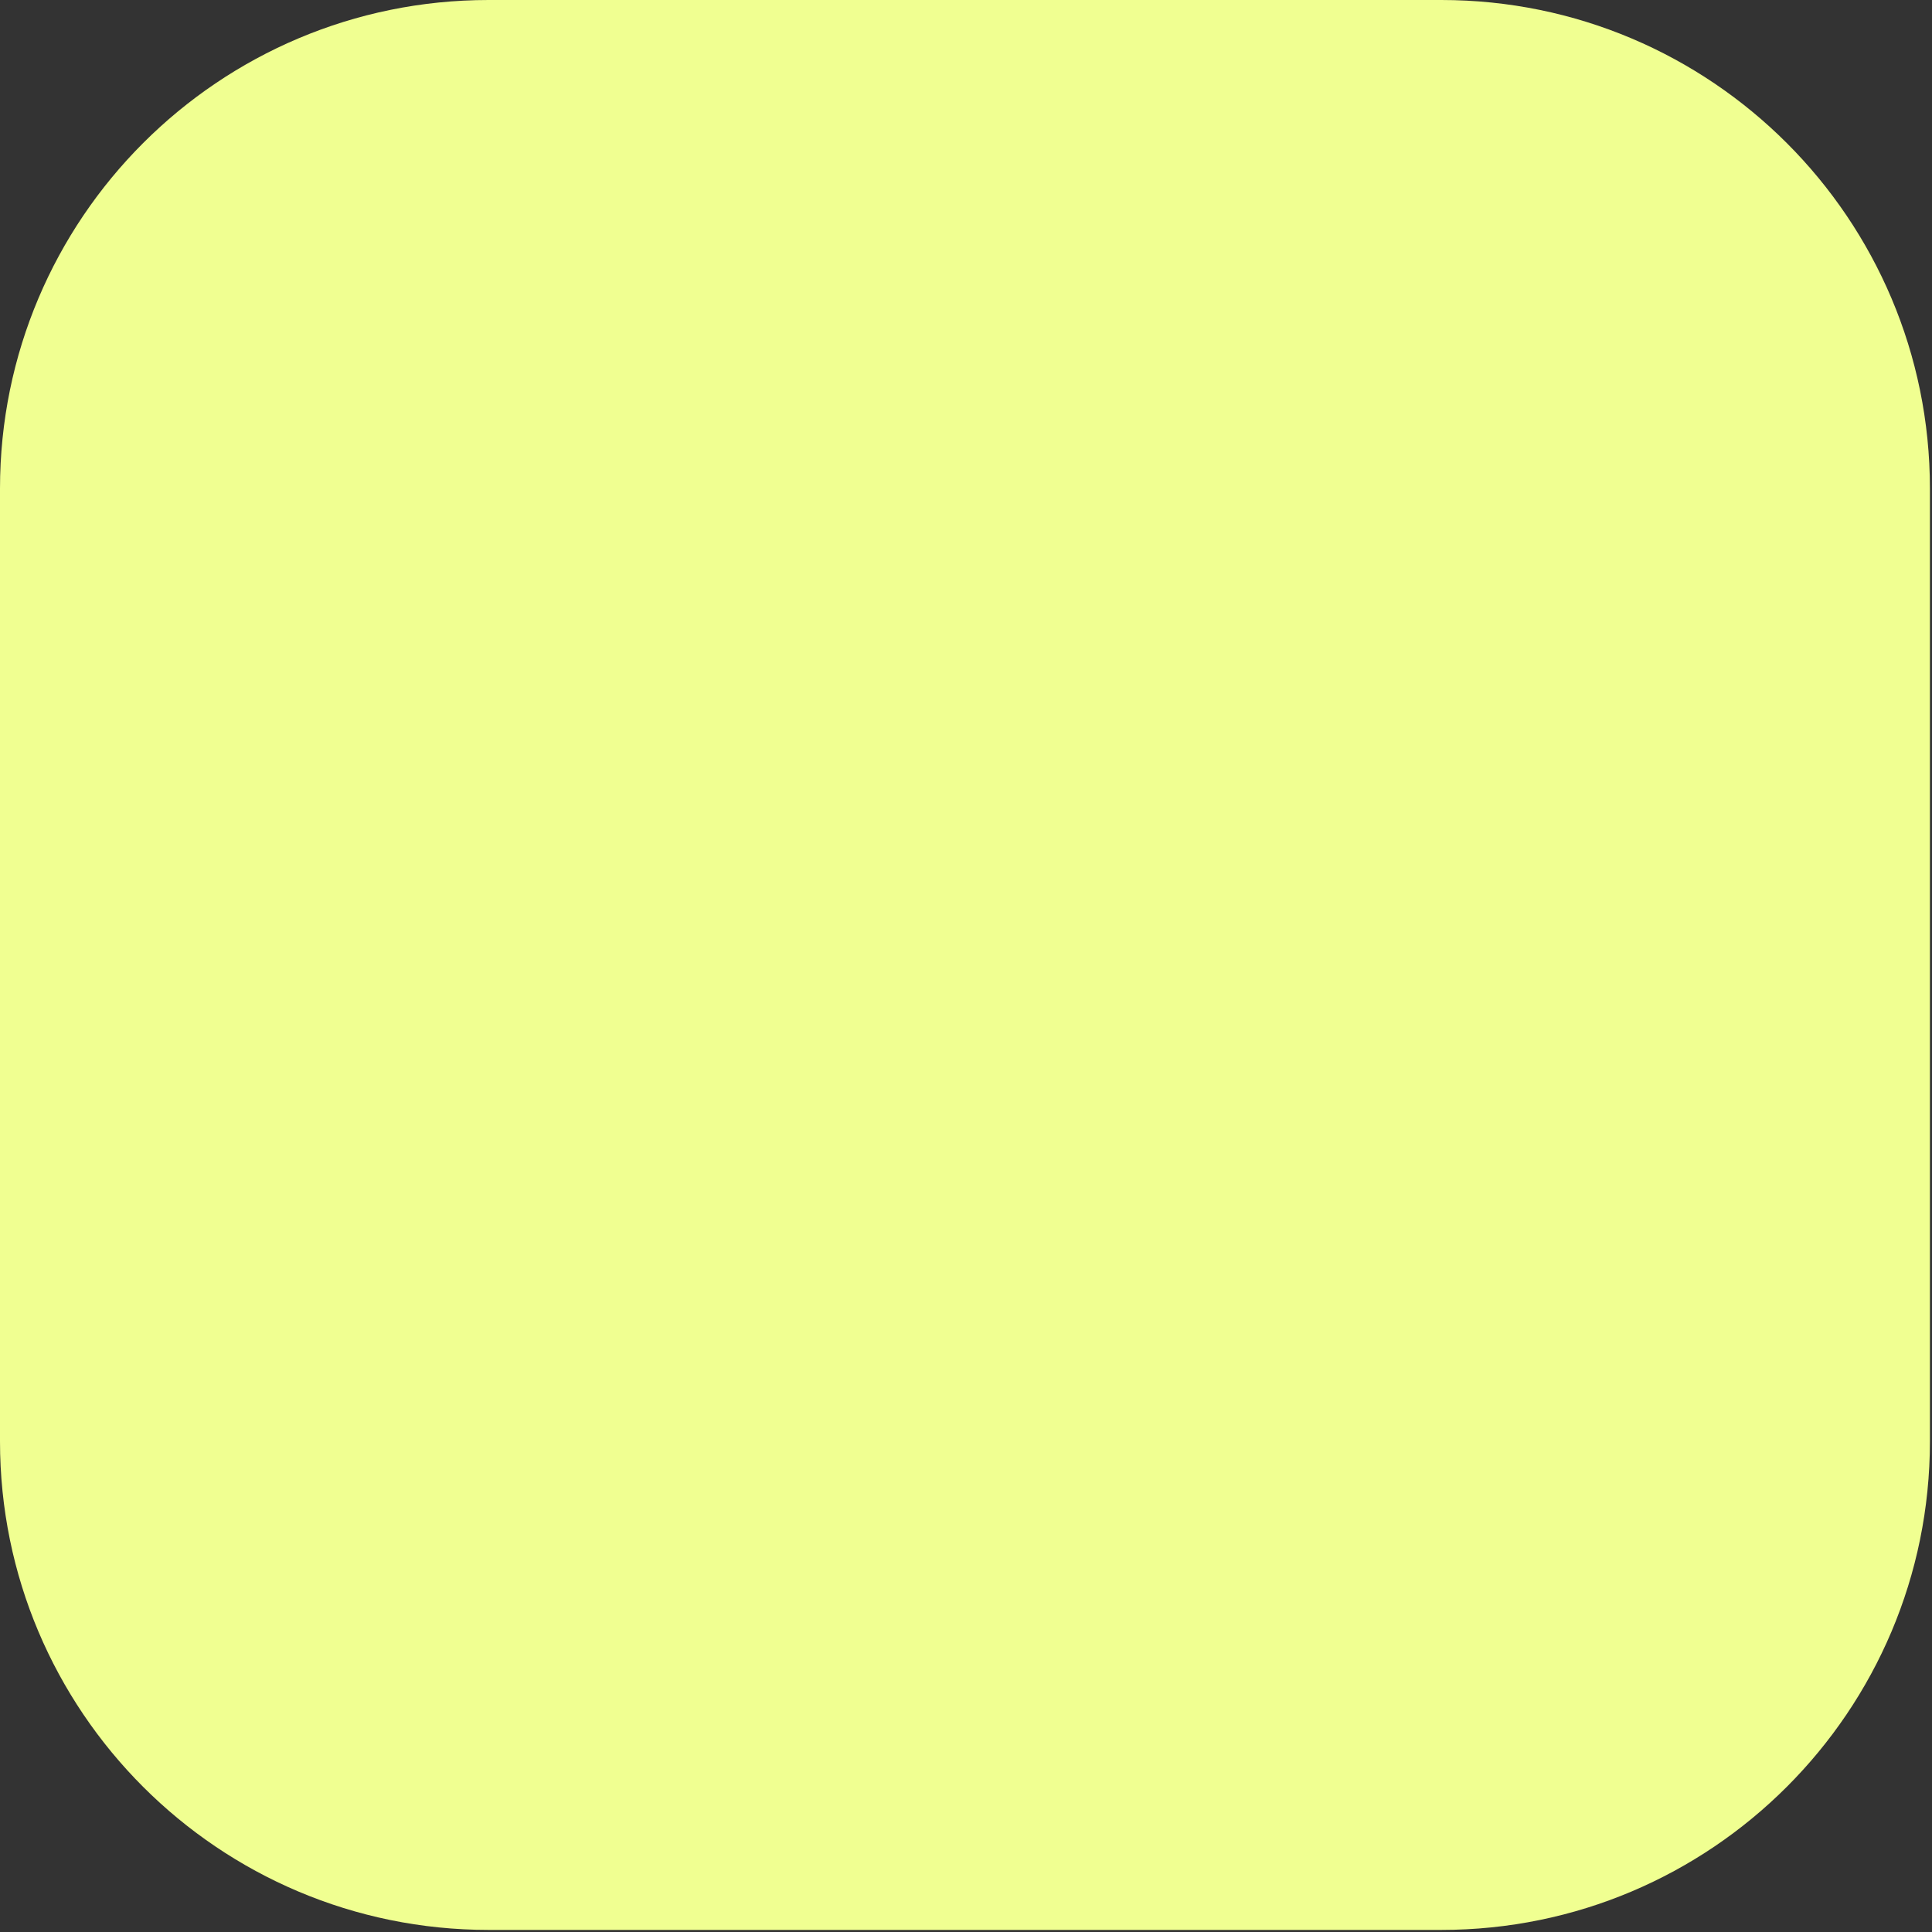 <svg width="484" height="484" viewBox="0 0 484 484" fill="none" xmlns="http://www.w3.org/2000/svg">
<rect x="0" y="0" width="484" height="484" fill="#333333" stroke="none"/>
<g clip-path="url(#clip0)">
<path d="M361.08 0H122.4C54.799 0 0 54.798 0 122.4V361.08C0 428.682 54.799 483.48 122.4 483.48H361.08C428.682 483.48 483.48 428.681 483.48 361.08V122.4C483.48 54.798 428.682 0 361.08 0Z" fill="#F0FF91"/>
</g>
<defs>
<clipPath id="clip0">
<rect width="483.48" height="483.48" fill="white"/>
</clipPath>
</defs>
</svg>
